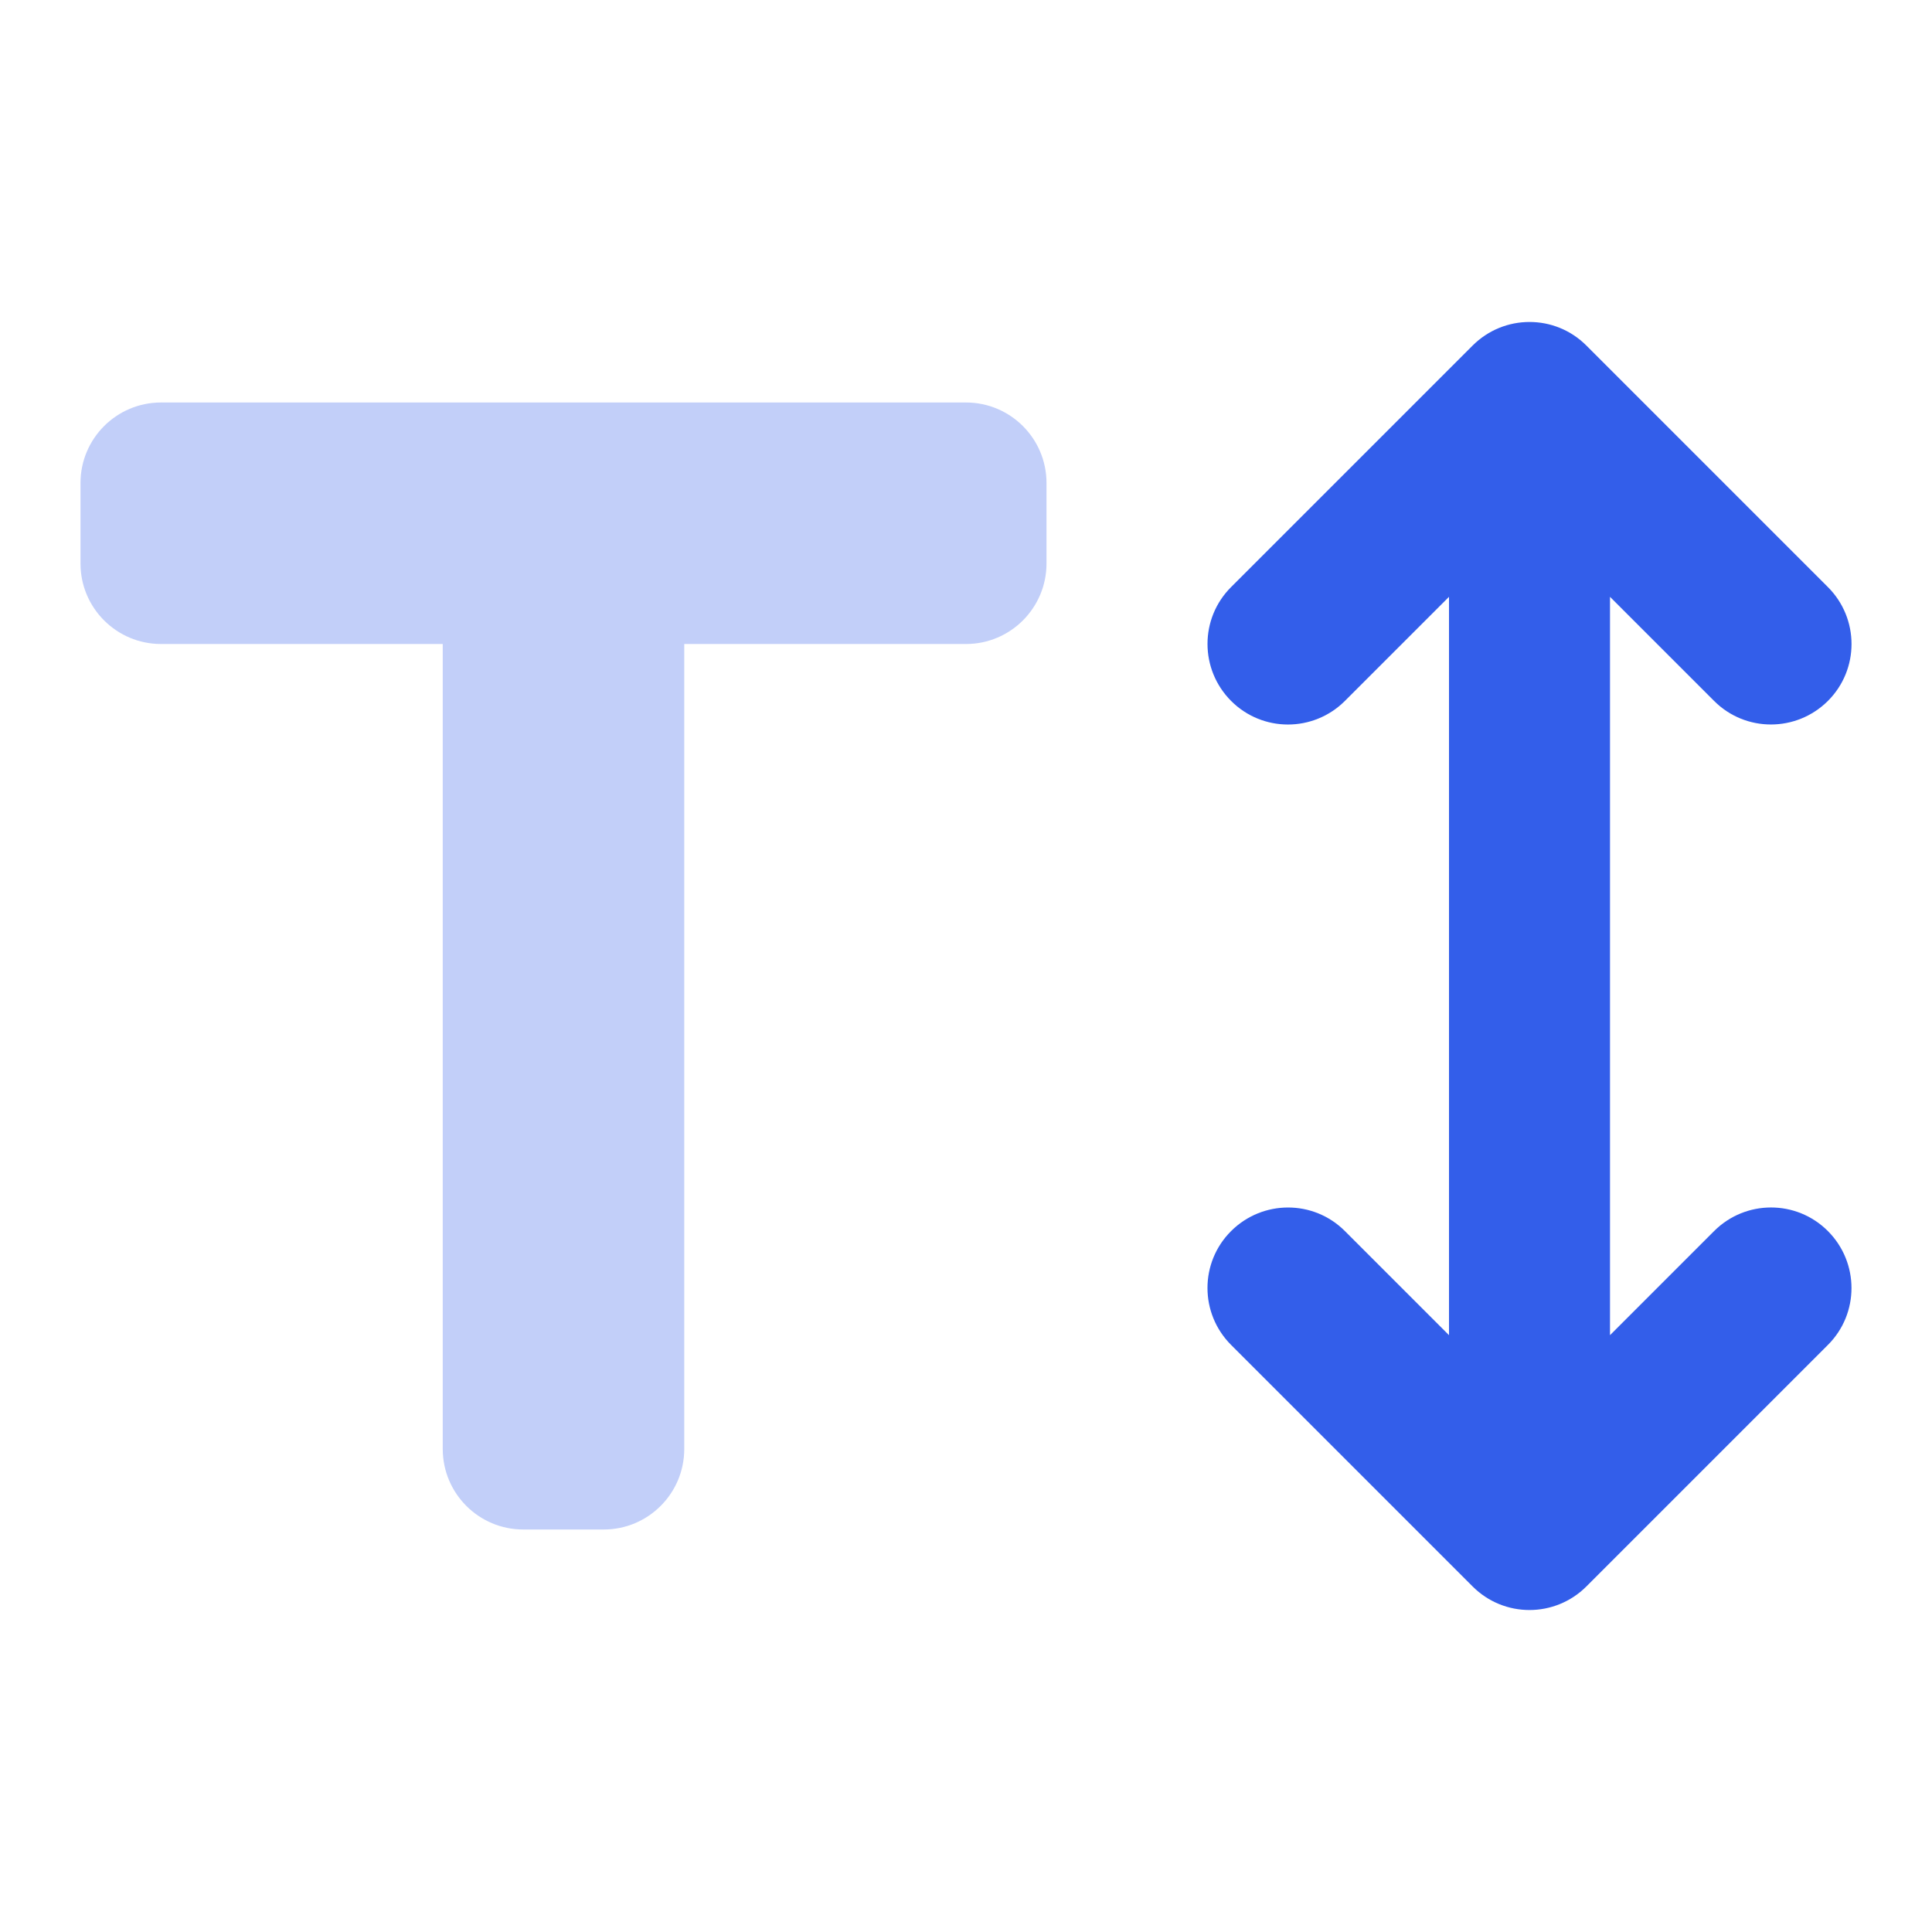 <svg height="24" viewBox="0 0 24 24" width="24" xmlns="http://www.w3.org/2000/svg"><g fill="none" fill-rule="evenodd"><path d="m0 0h24v24h-24z"/><g fill="#335eea"><path d="m8.5 8v10c0 .552-.448 1-1 1h-1c-.552 0-1-.448-1-1v-10h-3.5c-.552 0-1-.448-1-1v-1c0-.552.448-1 1-1h10c.552 0 1 .448 1 1v1c0 .552-.448 1-1 1z" opacity=".3"/><path d="m20 16.586 1.293-1.293c.391-.391 1.024-.391 1.414 0s.391 1.024 0 1.414l-3 3c-.391.391-1.024.391-1.414 0l-3-3c-.391-.391-.391-1.024 0-1.414s1.024-.391 1.414 0l1.293 1.293v-9.172l-1.293 1.293c-.391.391-1.024.391-1.414 0s-.391-1.024 0-1.414l3-3c.391-.391 1.024-.391 1.414 0l3 3c.391.391.391 1.024 0 1.414s-1.024.391-1.414 0l-1.293-1.293z"/></g></g></svg>